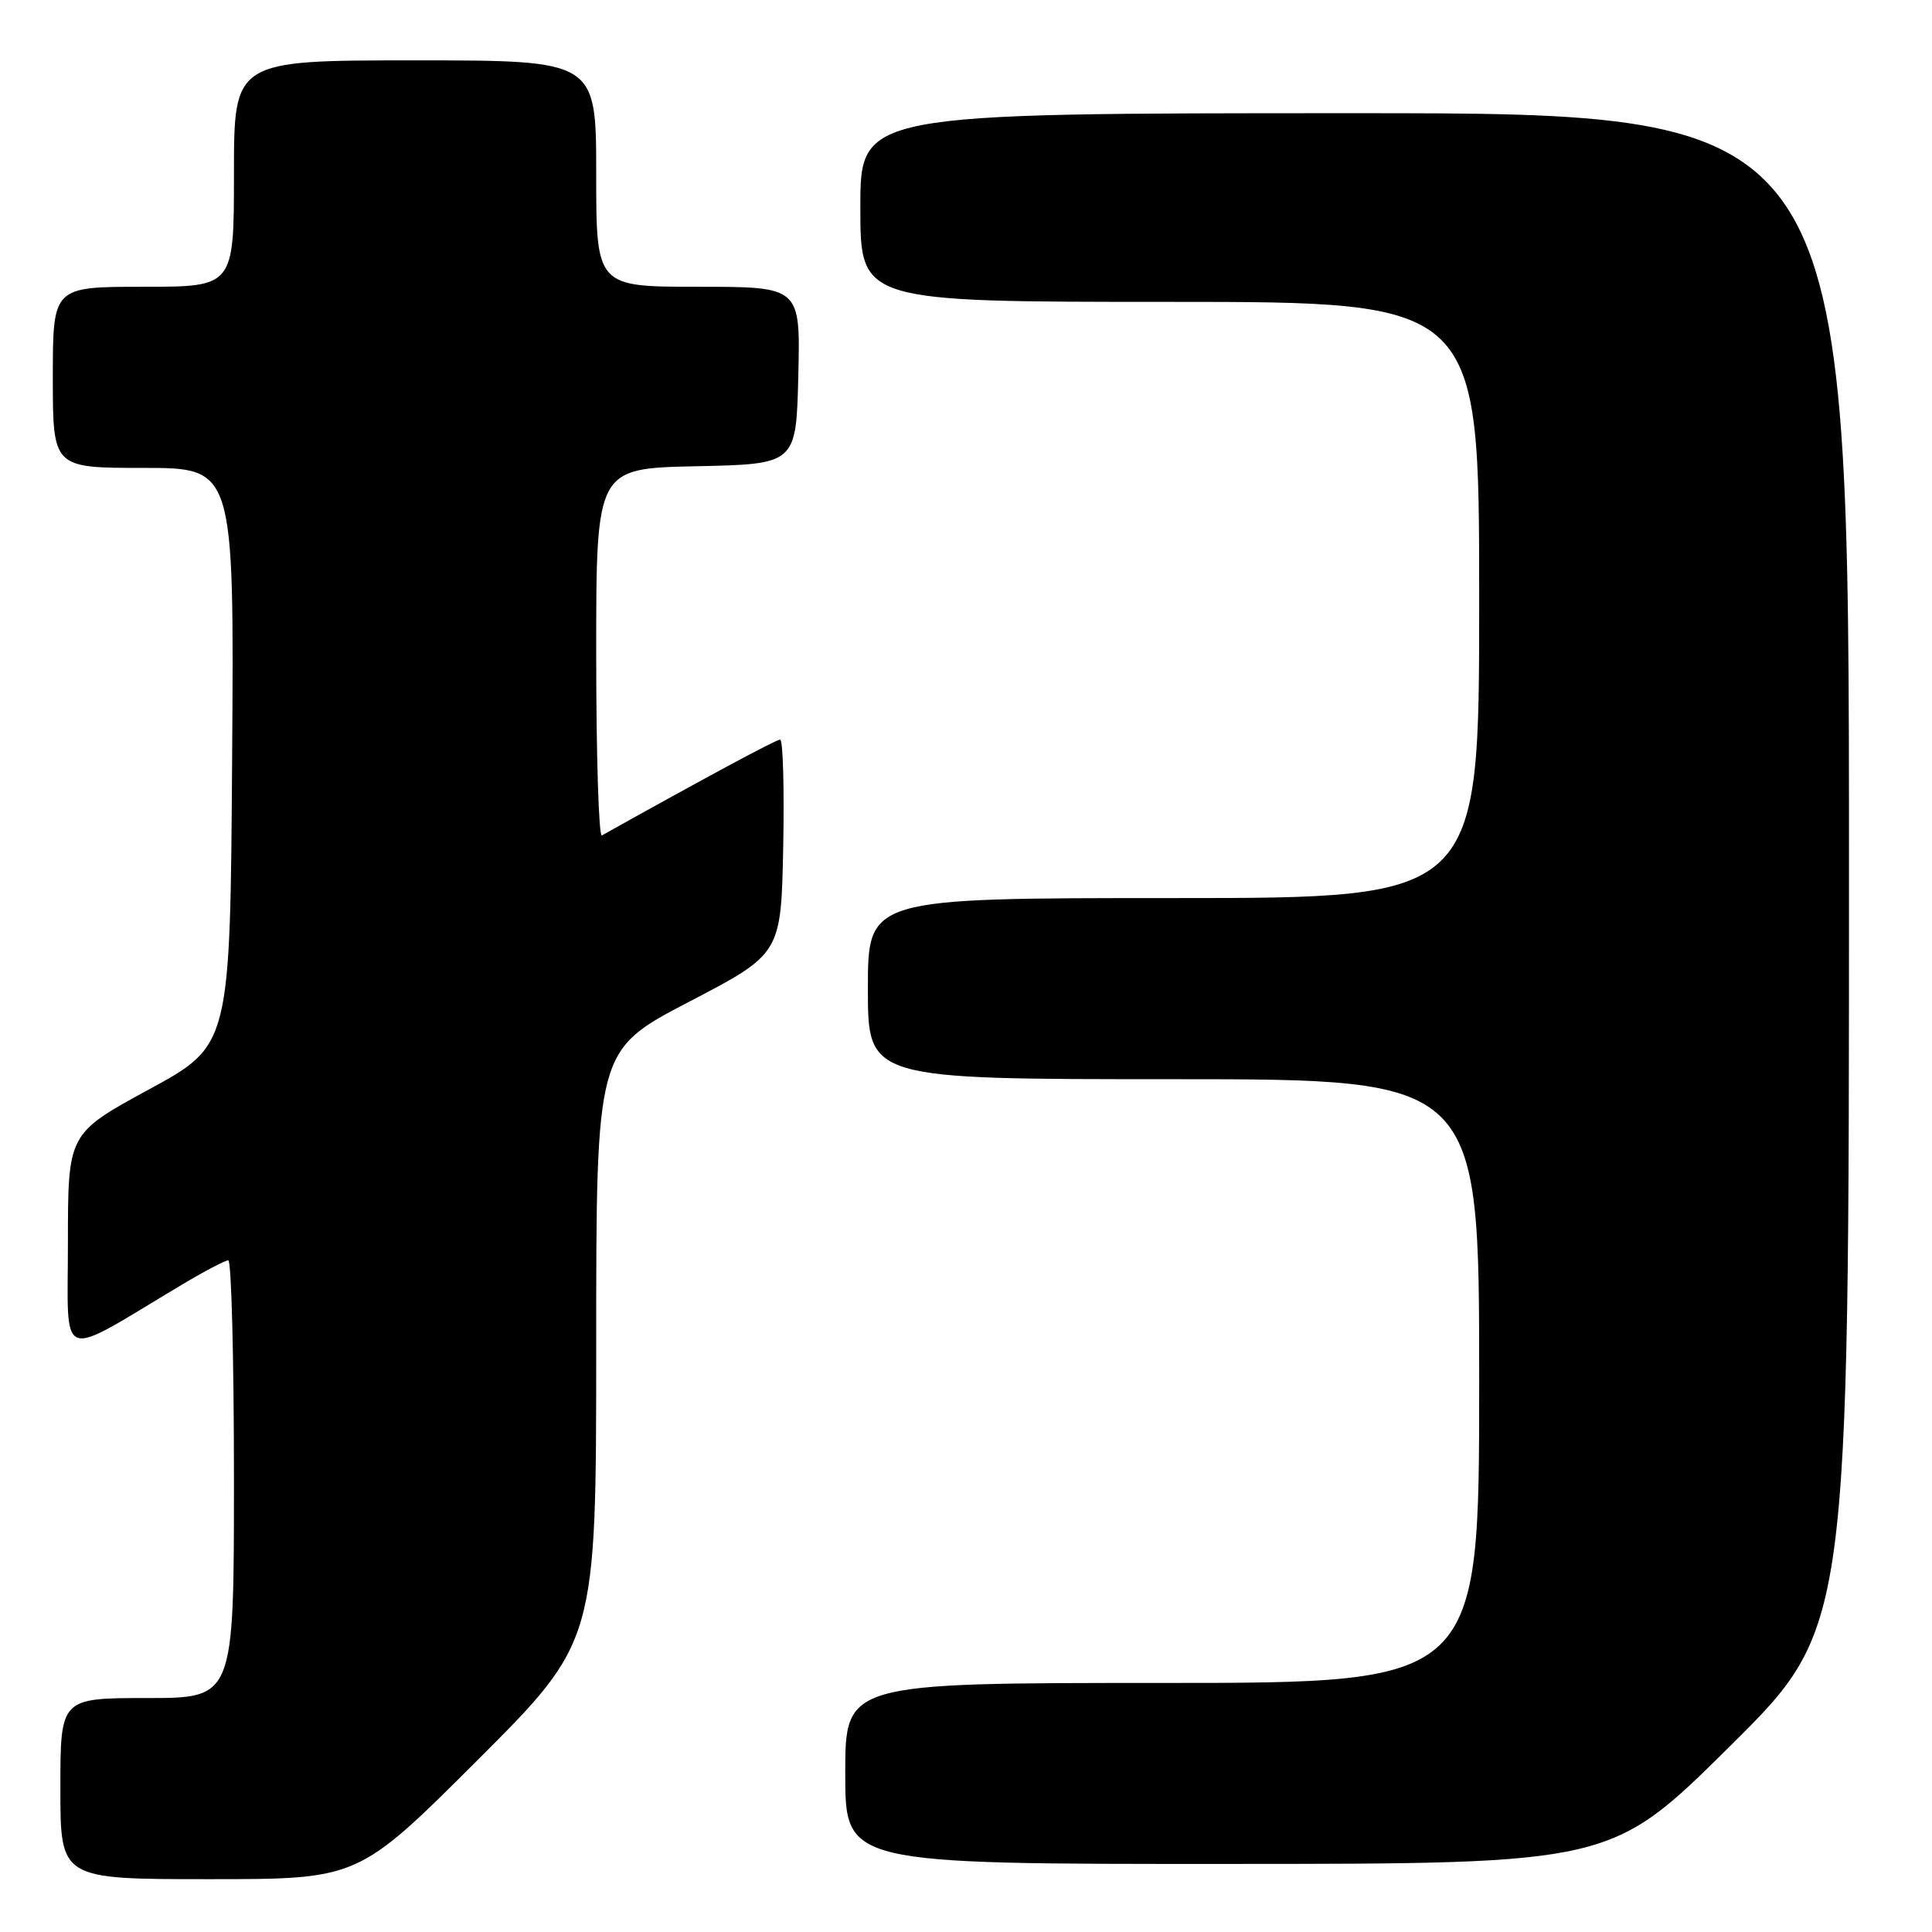<?xml version="1.0" encoding="UTF-8" standalone="no"?>
<!DOCTYPE svg PUBLIC "-//W3C//DTD SVG 1.1//EN" "http://www.w3.org/Graphics/SVG/1.1/DTD/svg11.dtd" >
<svg xmlns="http://www.w3.org/2000/svg" xmlns:xlink="http://www.w3.org/1999/xlink" version="1.1" viewBox="0 0 256 256">
 <g >
 <path fill="currentColor"
d=" M 63.24 233.26 C 79.00 217.52 79.00 217.52 79.00 178.34 C 79.00 139.16 79.00 139.16 91.25 132.77 C 103.50 126.39 103.50 126.39 103.78 112.19 C 103.93 104.39 103.75 98.00 103.37 98.00 C 102.83 98.00 93.42 103.06 79.75 110.70 C 79.34 110.93 79.00 100.08 79.00 86.59 C 79.00 62.06 79.00 62.06 92.25 61.78 C 105.50 61.50 105.50 61.50 105.78 49.75 C 106.06 38.00 106.06 38.00 92.53 38.00 C 79.00 38.00 79.00 38.00 79.00 23.00 C 79.00 8.00 79.00 8.00 55.00 8.00 C 31.00 8.00 31.00 8.00 31.00 23.00 C 31.00 38.00 31.00 38.00 19.00 38.00 C 7.00 38.00 7.00 38.00 7.00 50.00 C 7.00 62.00 7.00 62.00 19.01 62.00 C 31.02 62.00 31.02 62.00 30.76 100.25 C 30.50 138.50 30.50 138.50 19.75 144.35 C 9.00 150.20 9.00 150.20 9.00 164.64 C 9.00 180.81 7.40 180.21 24.00 170.29 C 27.02 168.48 29.84 167.00 30.25 167.00 C 30.66 167.00 31.00 180.05 31.00 196.00 C 31.00 225.00 31.00 225.00 19.50 225.00 C 8.00 225.00 8.00 225.00 8.00 237.00 C 8.00 249.00 8.00 249.00 27.74 249.00 C 47.48 249.00 47.48 249.00 63.24 233.26 Z  M 229.25 231.36 C 245.00 215.75 245.00 215.75 245.00 115.37 C 245.00 15.00 245.00 15.00 179.50 15.00 C 114.00 15.00 114.00 15.00 114.00 27.50 C 114.00 40.00 114.00 40.00 155.00 40.00 C 196.00 40.00 196.00 40.00 196.00 79.50 C 196.00 119.00 196.00 119.00 155.50 119.00 C 115.00 119.00 115.00 119.00 115.00 131.00 C 115.00 143.00 115.00 143.00 155.50 143.00 C 196.00 143.00 196.00 143.00 196.00 183.00 C 196.00 223.00 196.00 223.00 154.00 223.00 C 112.00 223.00 112.00 223.00 112.00 235.00 C 112.00 247.00 112.00 247.00 162.75 246.98 C 213.50 246.97 213.50 246.97 229.25 231.36 Z "/>
</g>
</svg>